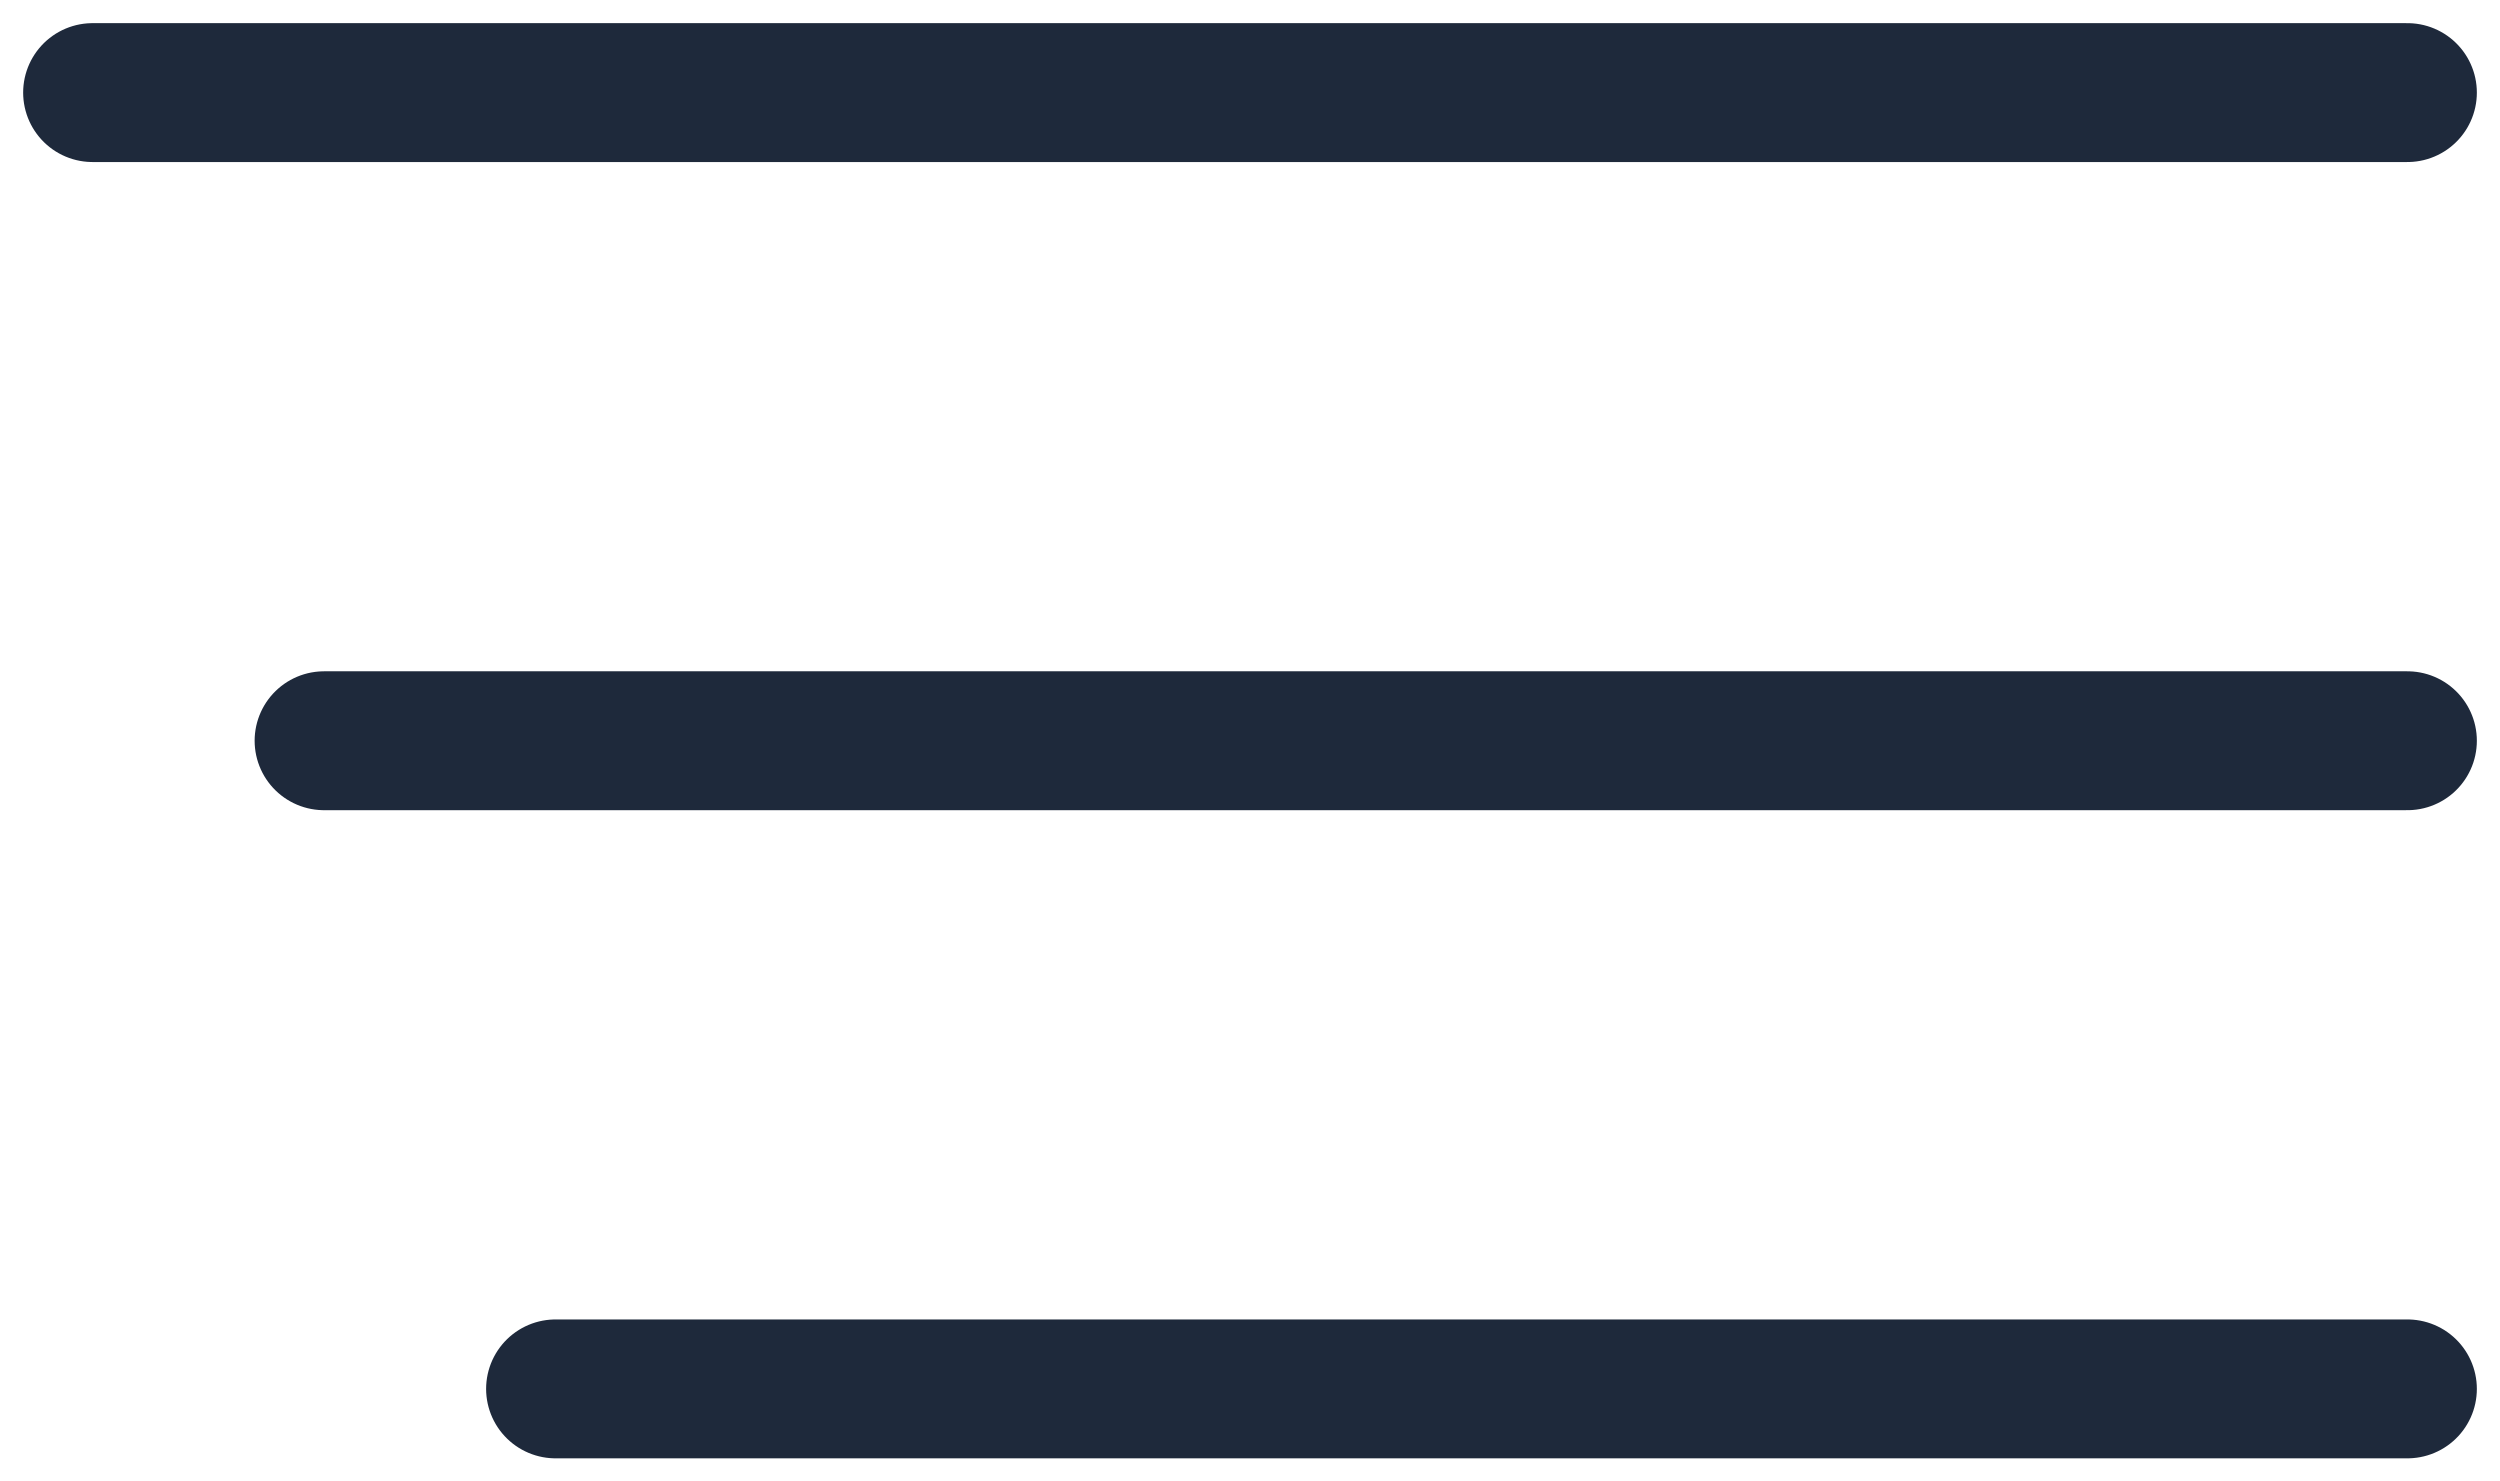 <svg width="54" height="32" viewBox="0 0 54 32" fill="none" xmlns="http://www.w3.org/2000/svg">
<path d="M52 2L2 2" stroke="#1E293B" stroke-width="3" stroke-linecap="round"/>
<path d="M52 16L7 16" stroke="#1E293B" stroke-width="3" stroke-linecap="round"/>
<path d="M52 30L12 30" stroke="#1E293B" stroke-width="3" stroke-linecap="round"/>
</svg>
